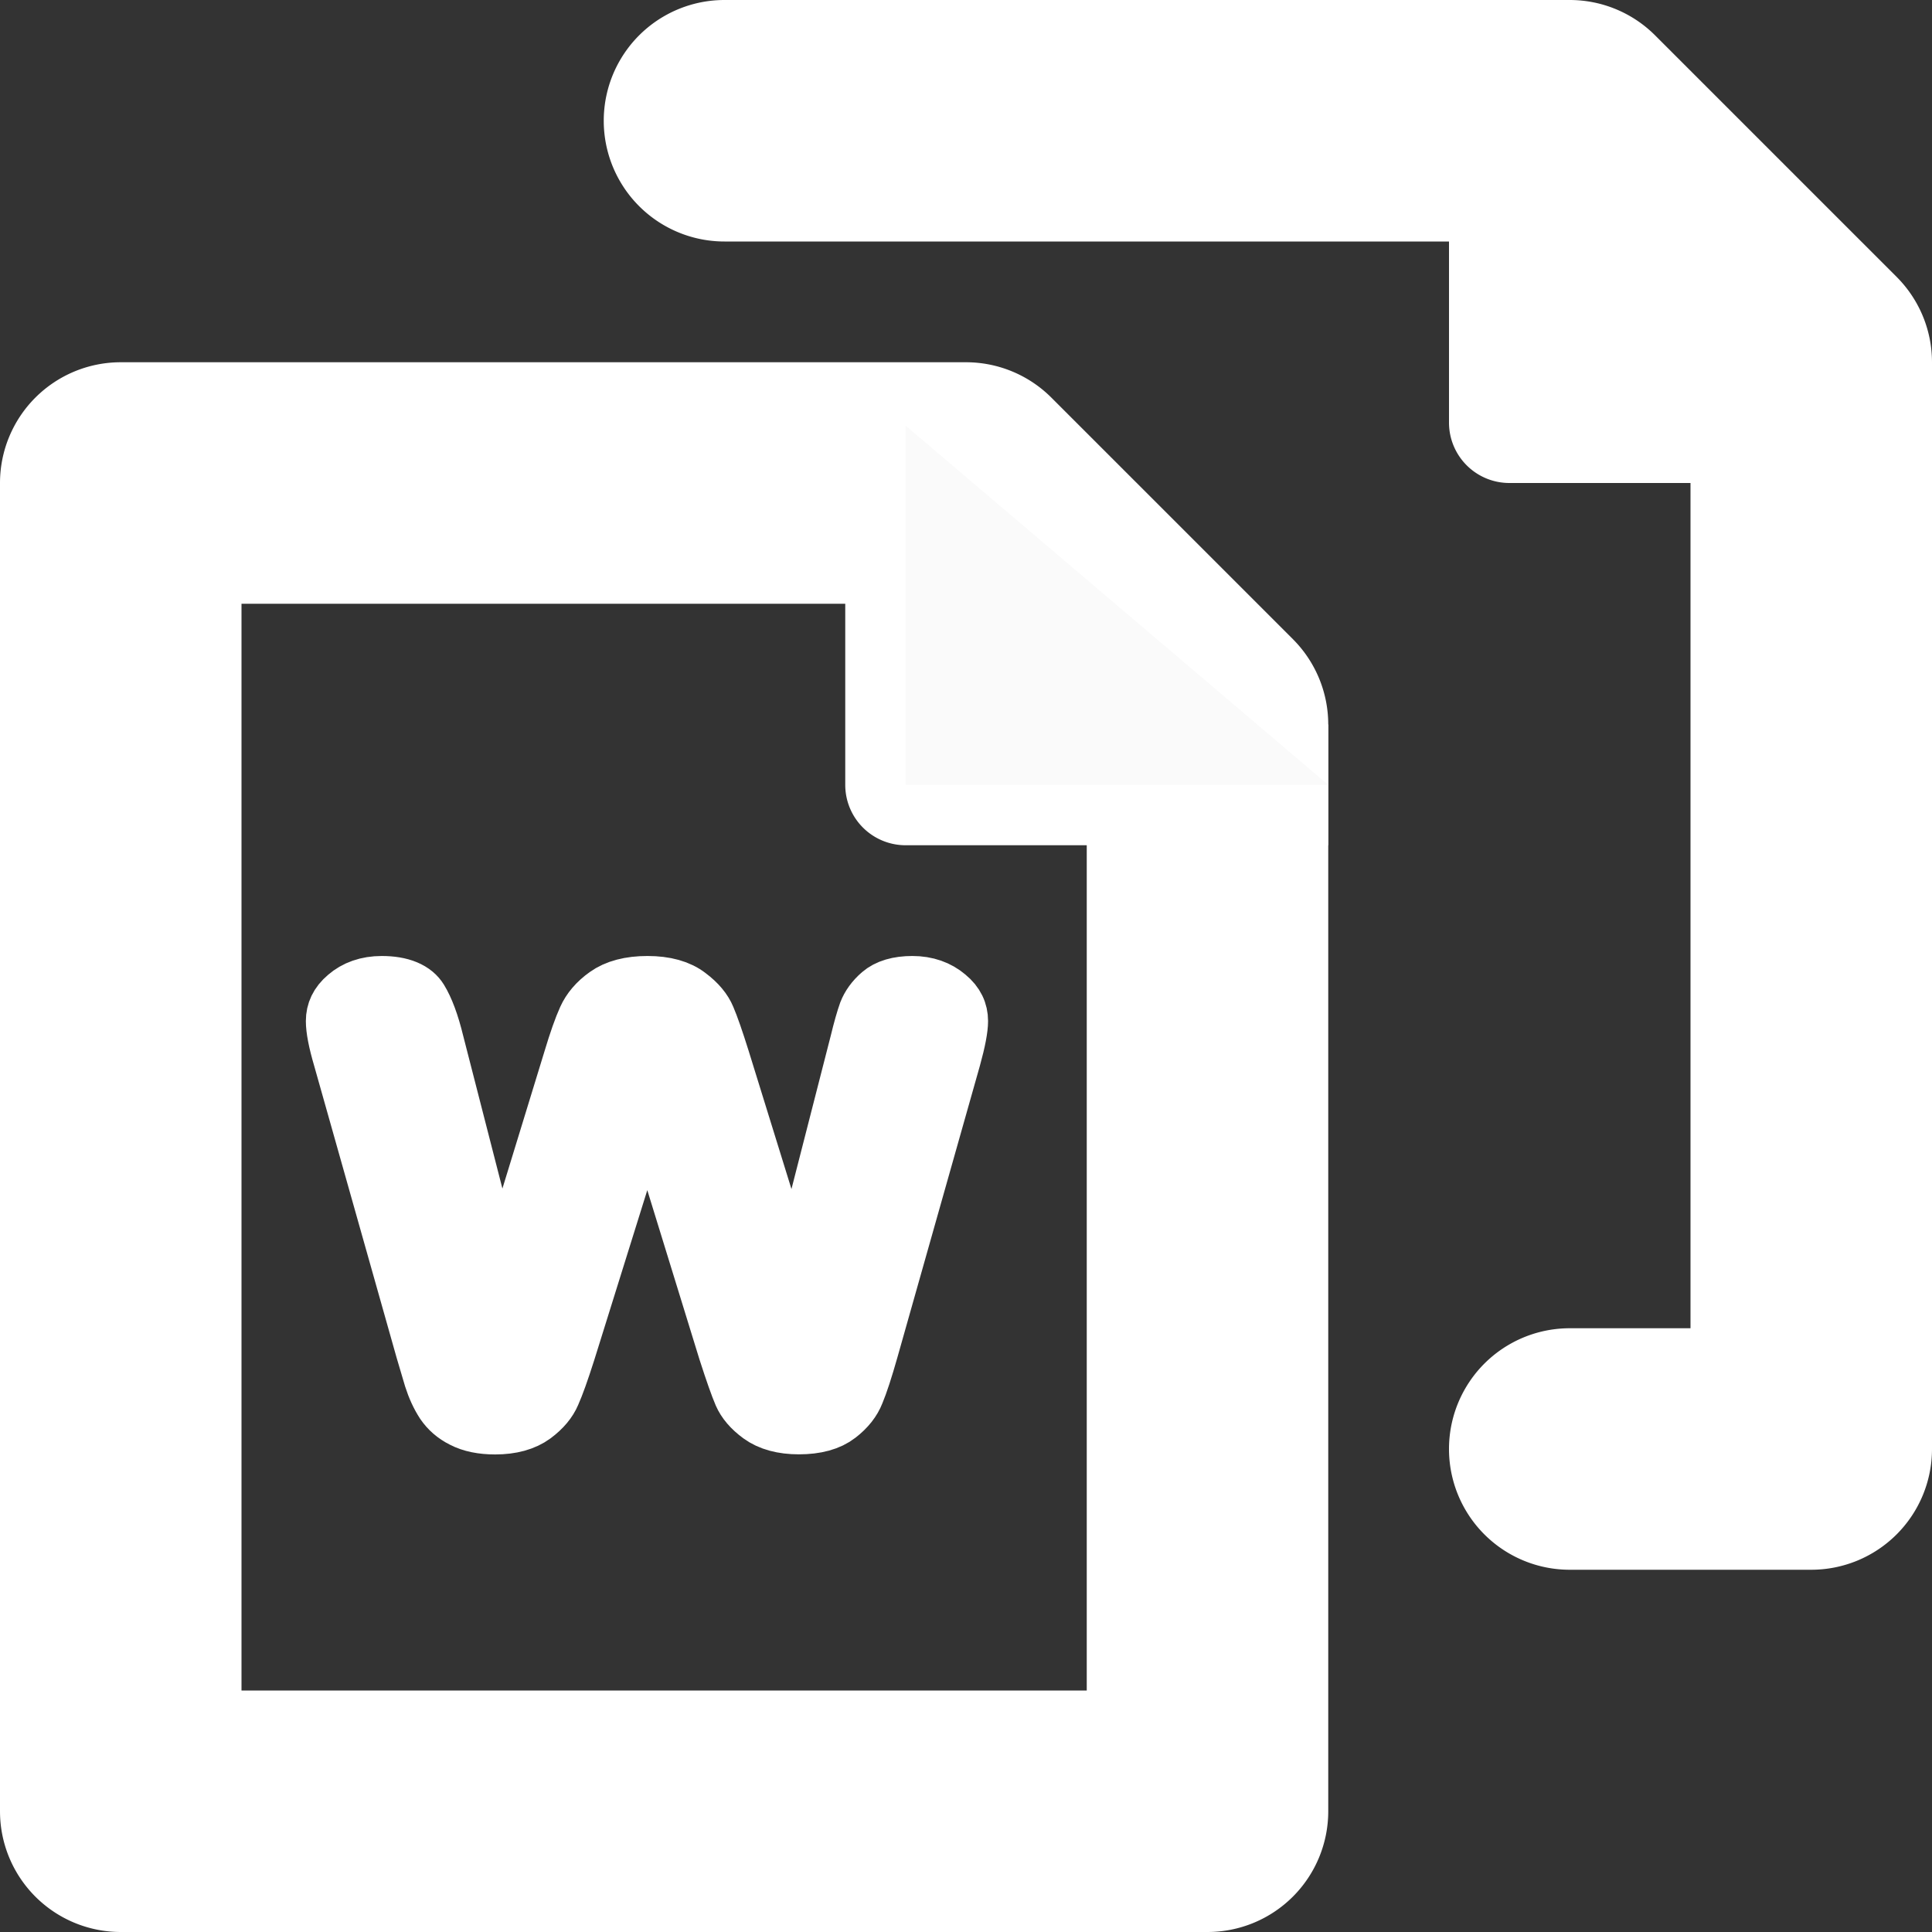 <!-- Optimized the inkscape-1.3.2_2023-11-25_091e20ef0f/share/icons/multicolor/symbolic/actions/tool-pages-symbolic.svg using svgviewer.dev, removed unused styles, elements and attributes, made this icon white, added white W letter on Jan 8, 2024 -->
<!-- This resource is licensed under GPL-2.0-or-later, the license text can be found in LICENSES/GPL-2.0-or-later.txt. More info in COPYING. -->
<svg viewBox="0 0 16 16" height="16" width="16" xmlns="http://www.w3.org/2000/svg"><rect x="0" y="0" width="16" height="16" fill="#333333" stroke="none"/><path class="base" d="M11 6a1 1 0 0 0-.293-.707l-2-2A1 1 0 0 0 8 3H1a1 1 0 0 0-1 1v11a1 1 0 0 0 1 1h9a1 1 0 0 0 1-1zM1 14l1 1V4L1 5h7l-.707-.293 2 2L9 6v9l1-1z" style="fill:#fff;fill-opacity:1"/><path style="fill:#fff;fill-opacity:1" d="M7 3.525V6.5a.5.5 0 0 0 .5.5H11V6H7.5l.5.5V3.525Z"/><path class="base" d="M13 13h2a1 1 0 0 0 1-1V3a1 1 0 0 0-.293-.707l-2-2A1 1 0 0 0 13 0H6a1 1 0 1 0 0 2h7l-.707-.293 2 2L14 3v9l1-1h-2a1 1 0 1 0 0 2z" style="fill:#fff;fill-opacity:1"/><path style="fill:#fafafa;fill-opacity:1" d="M7.5 3.525V6.5H11" class="base"/><path style="fill:#fff;fill-rule:nonzero;stroke:none;stroke-width:3.78;stroke-linejoin:bevel;stop-color:#000;fill-opacity:1" d="M12 1v2.5a.5.5 0 0 0 .5.5H15V3h-2.5l.5.5V1Z"/><path style="fill:#fff;fill-opacity:1" d="m12.5 1.5 2 2h-2z"/><path d="m5.636 11.988-.62-2.3-.628 2.3q-.073.262-.118.377-.042.113-.149.204-.107.09-.285.09-.144 0-.238-.056-.092-.052-.15-.149-.057-.1-.094-.233l-.065-.251-.638-2.583q-.058-.225-.058-.343 0-.149.105-.25.104-.103.259-.103.212 0 .285.136.073.136.128.395l.503 2.24.562-2.096q.063-.24.113-.366t.162-.217q.112-.092.306-.092.196 0 .304.097.11.094.151.207.042.112.113.371l.568 2.096.502-2.24q.037-.175.068-.274.034-.1.113-.178.08-.079.233-.079.151 0 .256.102.107.1.107.251 0 .108-.057.343l-.639 2.583q-.065.262-.11.385-.041.12-.146.212-.102.091-.29.091-.179 0-.286-.089-.107-.089-.149-.199-.042-.112-.118-.382Z" transform="scale(1.069 .935)" aria-label="W" style="font-size:5.359px;fill:#fff;stroke:#fff;stroke-width:.447;stroke-linecap:round;stroke-linejoin:round;paint-order:markers fill stroke"/></svg>